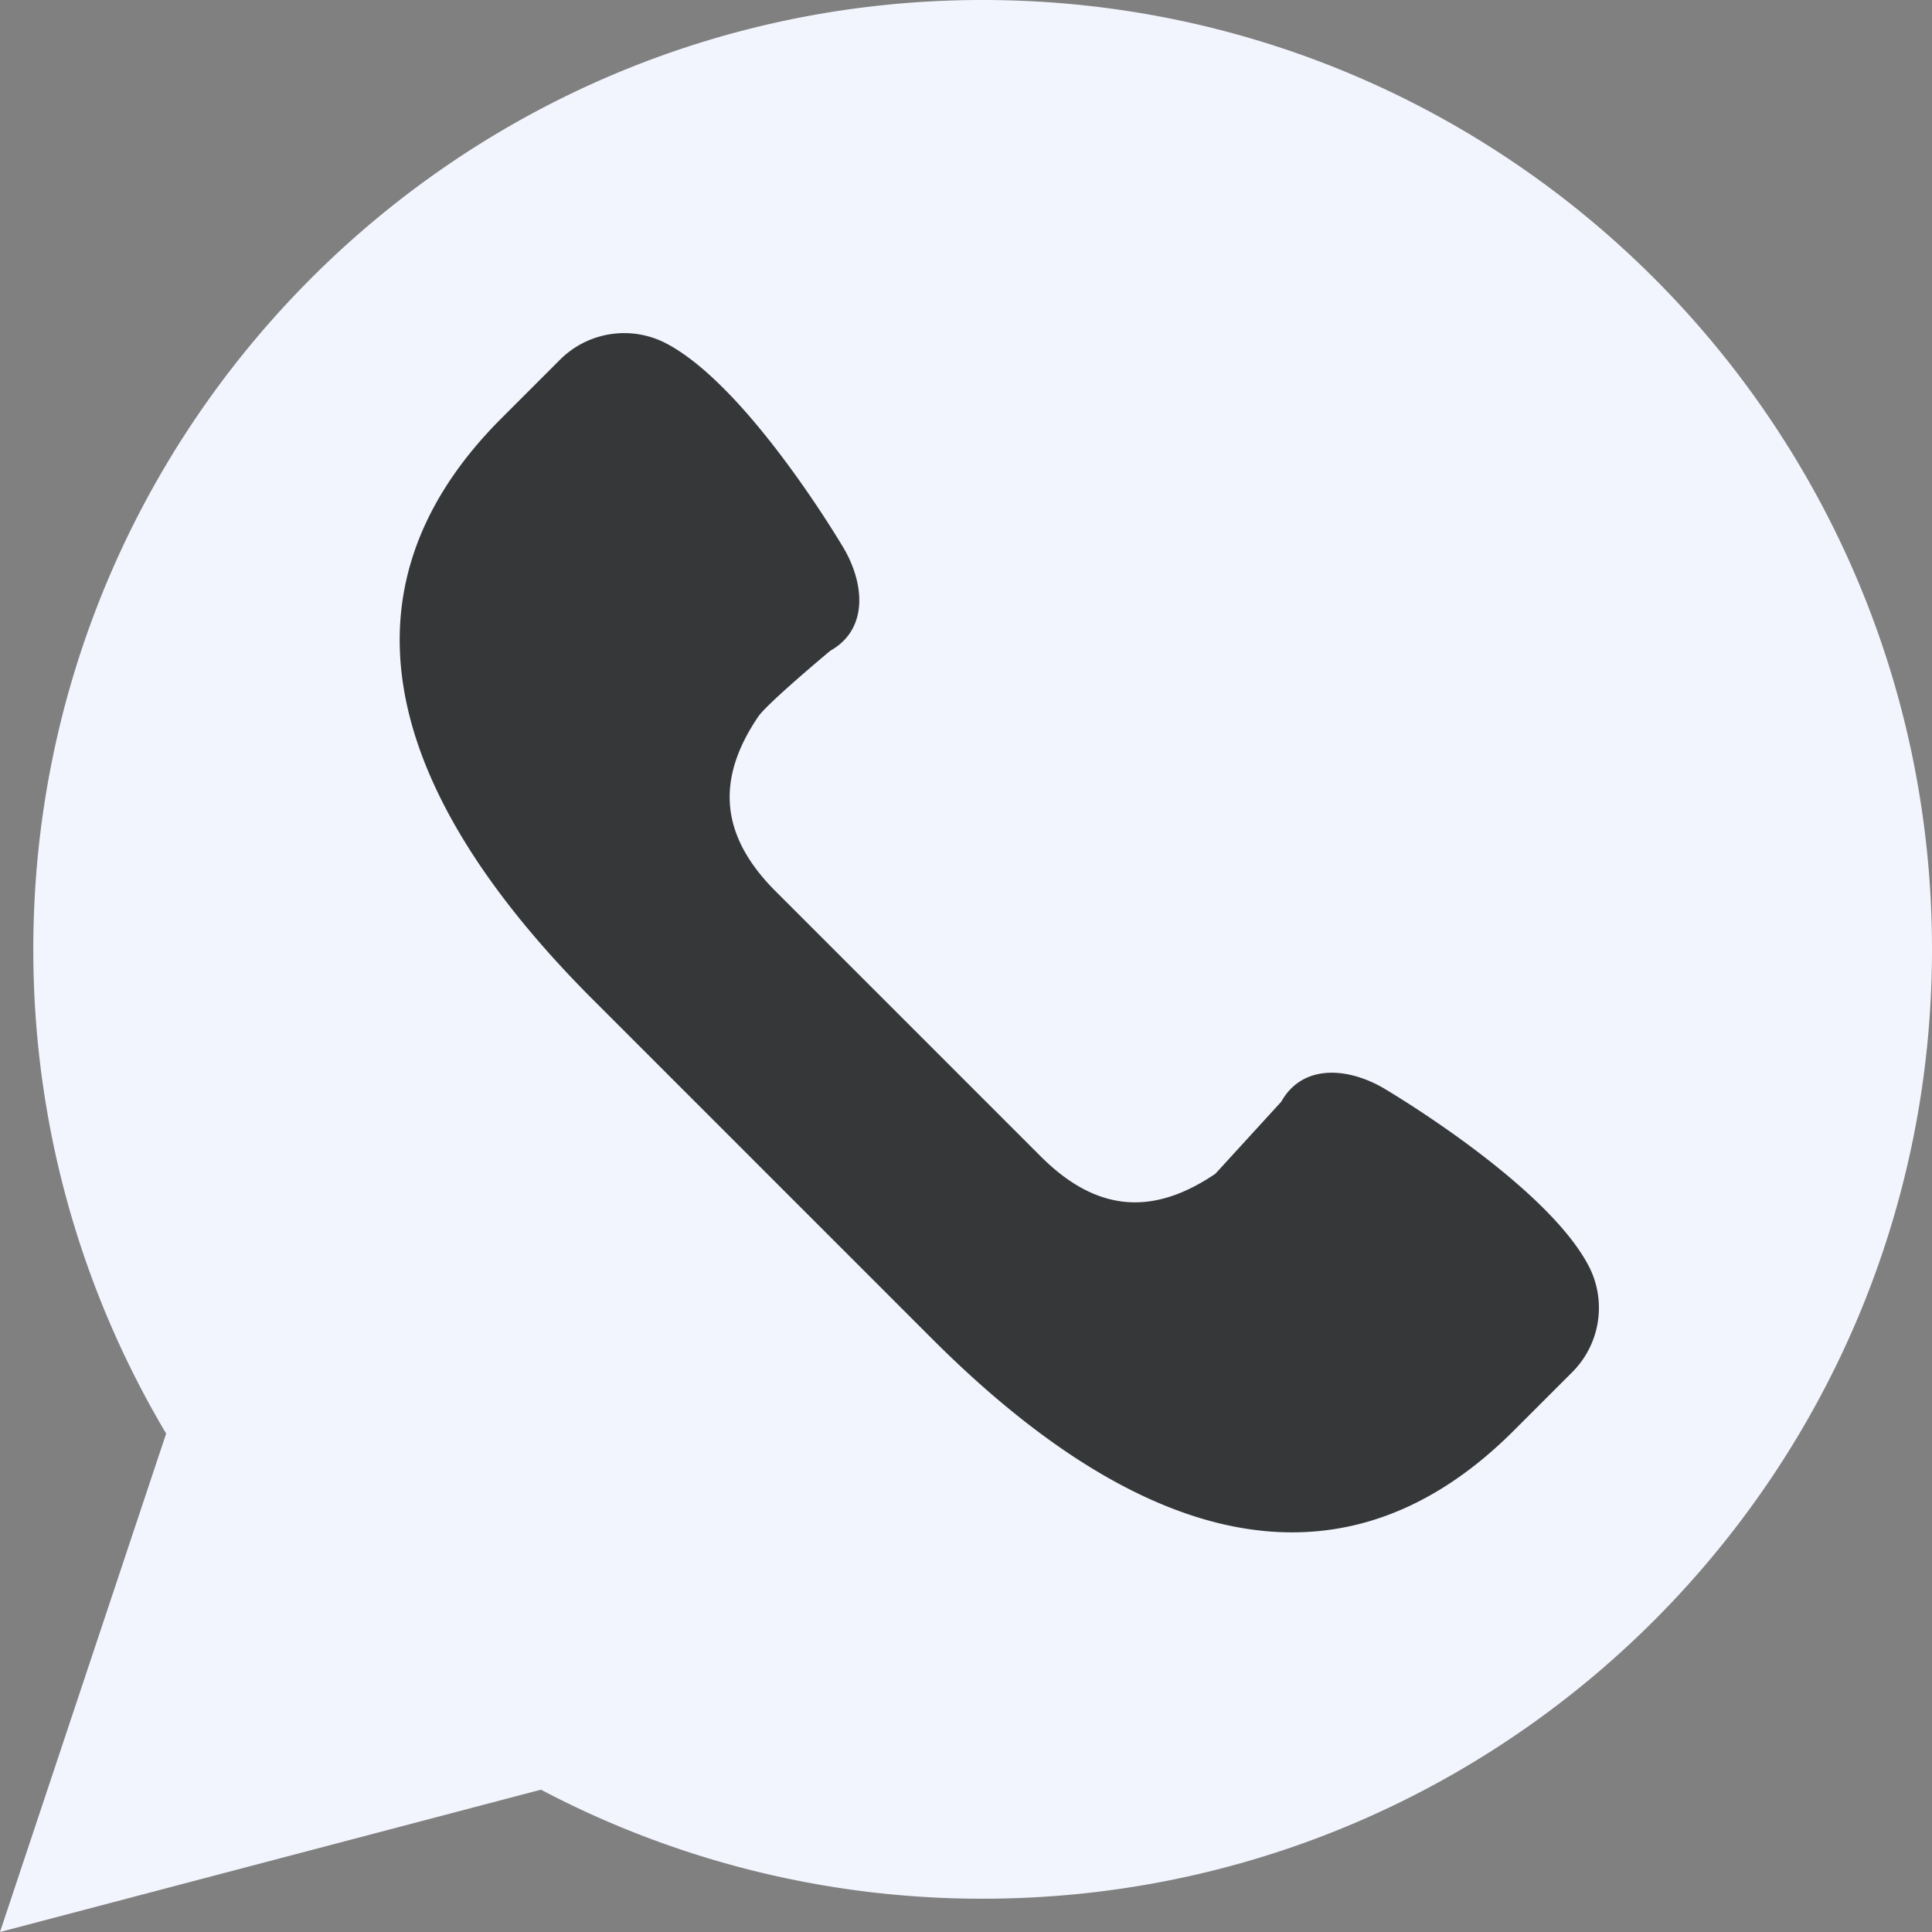 <svg xmlns="http://www.w3.org/2000/svg" width="60" height="60" fill="none" xmlns:v="https://vecta.io/nano"><rect width="100%" height="100%" fill="#808080" stroke="none"/><path d="M0 60l5.16-15.479c-2.618-4.404-4.126-9.543-4.126-15.038C1.034 13.2 14.235 0 30.517 0S60 13.2 60 29.483 46.8 58.966 30.517 58.966A29.35 29.35 0 0 1 16.8 55.58L0 60z" fill="#f2f5fe"/><path d="M49.327 39.295c-1.361-2.573-6.382-5.515-6.382-5.515-1.136-.648-2.507-.72-3.154.434l-2.046 2.238c-1.895 1.284-3.651 1.234-5.423-.538l-4.118-4.118-4.118-4.118c-1.772-1.772-1.822-3.528-.538-5.423.281-.415 2.238-2.046 2.238-2.046 1.155-.649 1.082-2.018.434-3.154 0 0-2.942-5.02-5.515-6.382a2.82 2.82 0 0 0-3.314.499l-1.819 1.819c-5.769 5.769-2.929 12.282 2.841 18.052l5.273 5.273 5.273 5.273c5.769 5.769 12.282 8.61 18.052 2.841l1.819-1.819c.875-.877 1.077-2.221.498-3.315z" fill="#363739"/></svg>